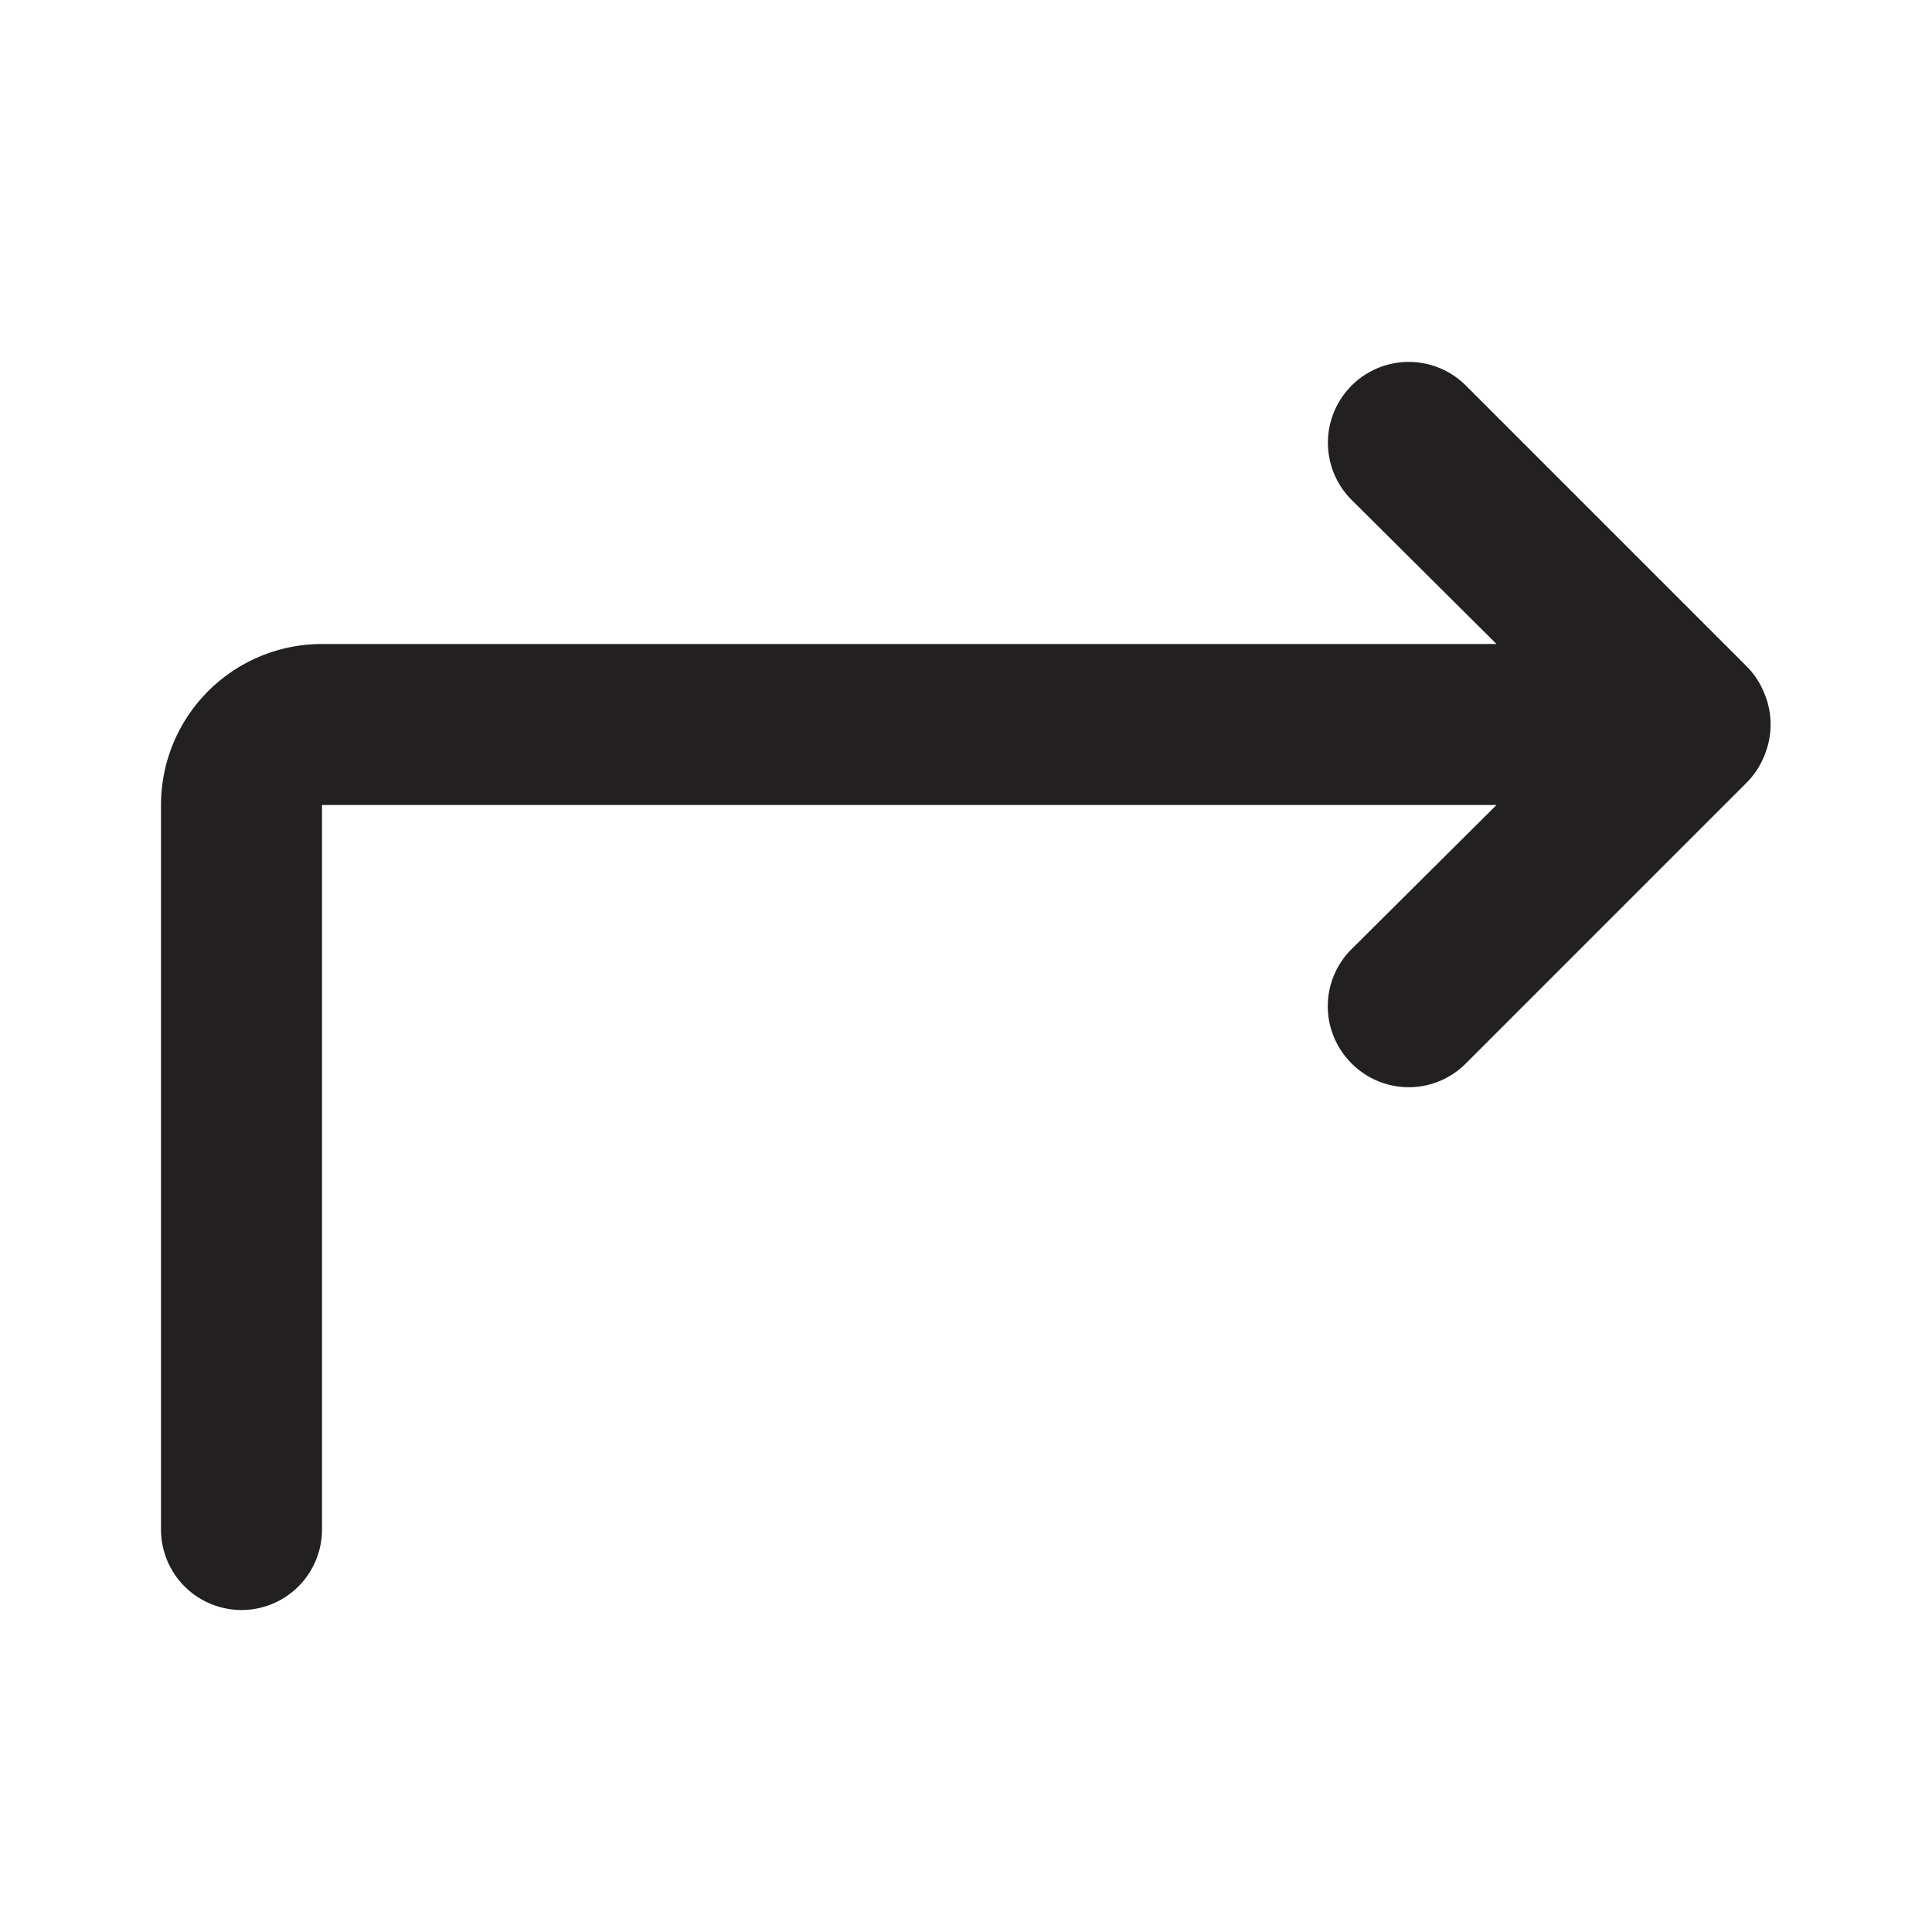 <svg xmlns="http://www.w3.org/2000/svg" fill="#222020" viewBox="0 0 24 24"><path d="M21.92 9.38a1 1 0 000-.76 1 1 0 00-.21-.33l-3.5-3.5a1 1 0 00-1.42 1.42L18.59 8H4a2 2 0 00-2 2v9a1 1 0 002 0v-9h14.59l-1.8 1.79a1 1 0 000 1.42 1 1 0 001.42 0l3.5-3.5a1 1 0 00.21-.33z"/></svg>
